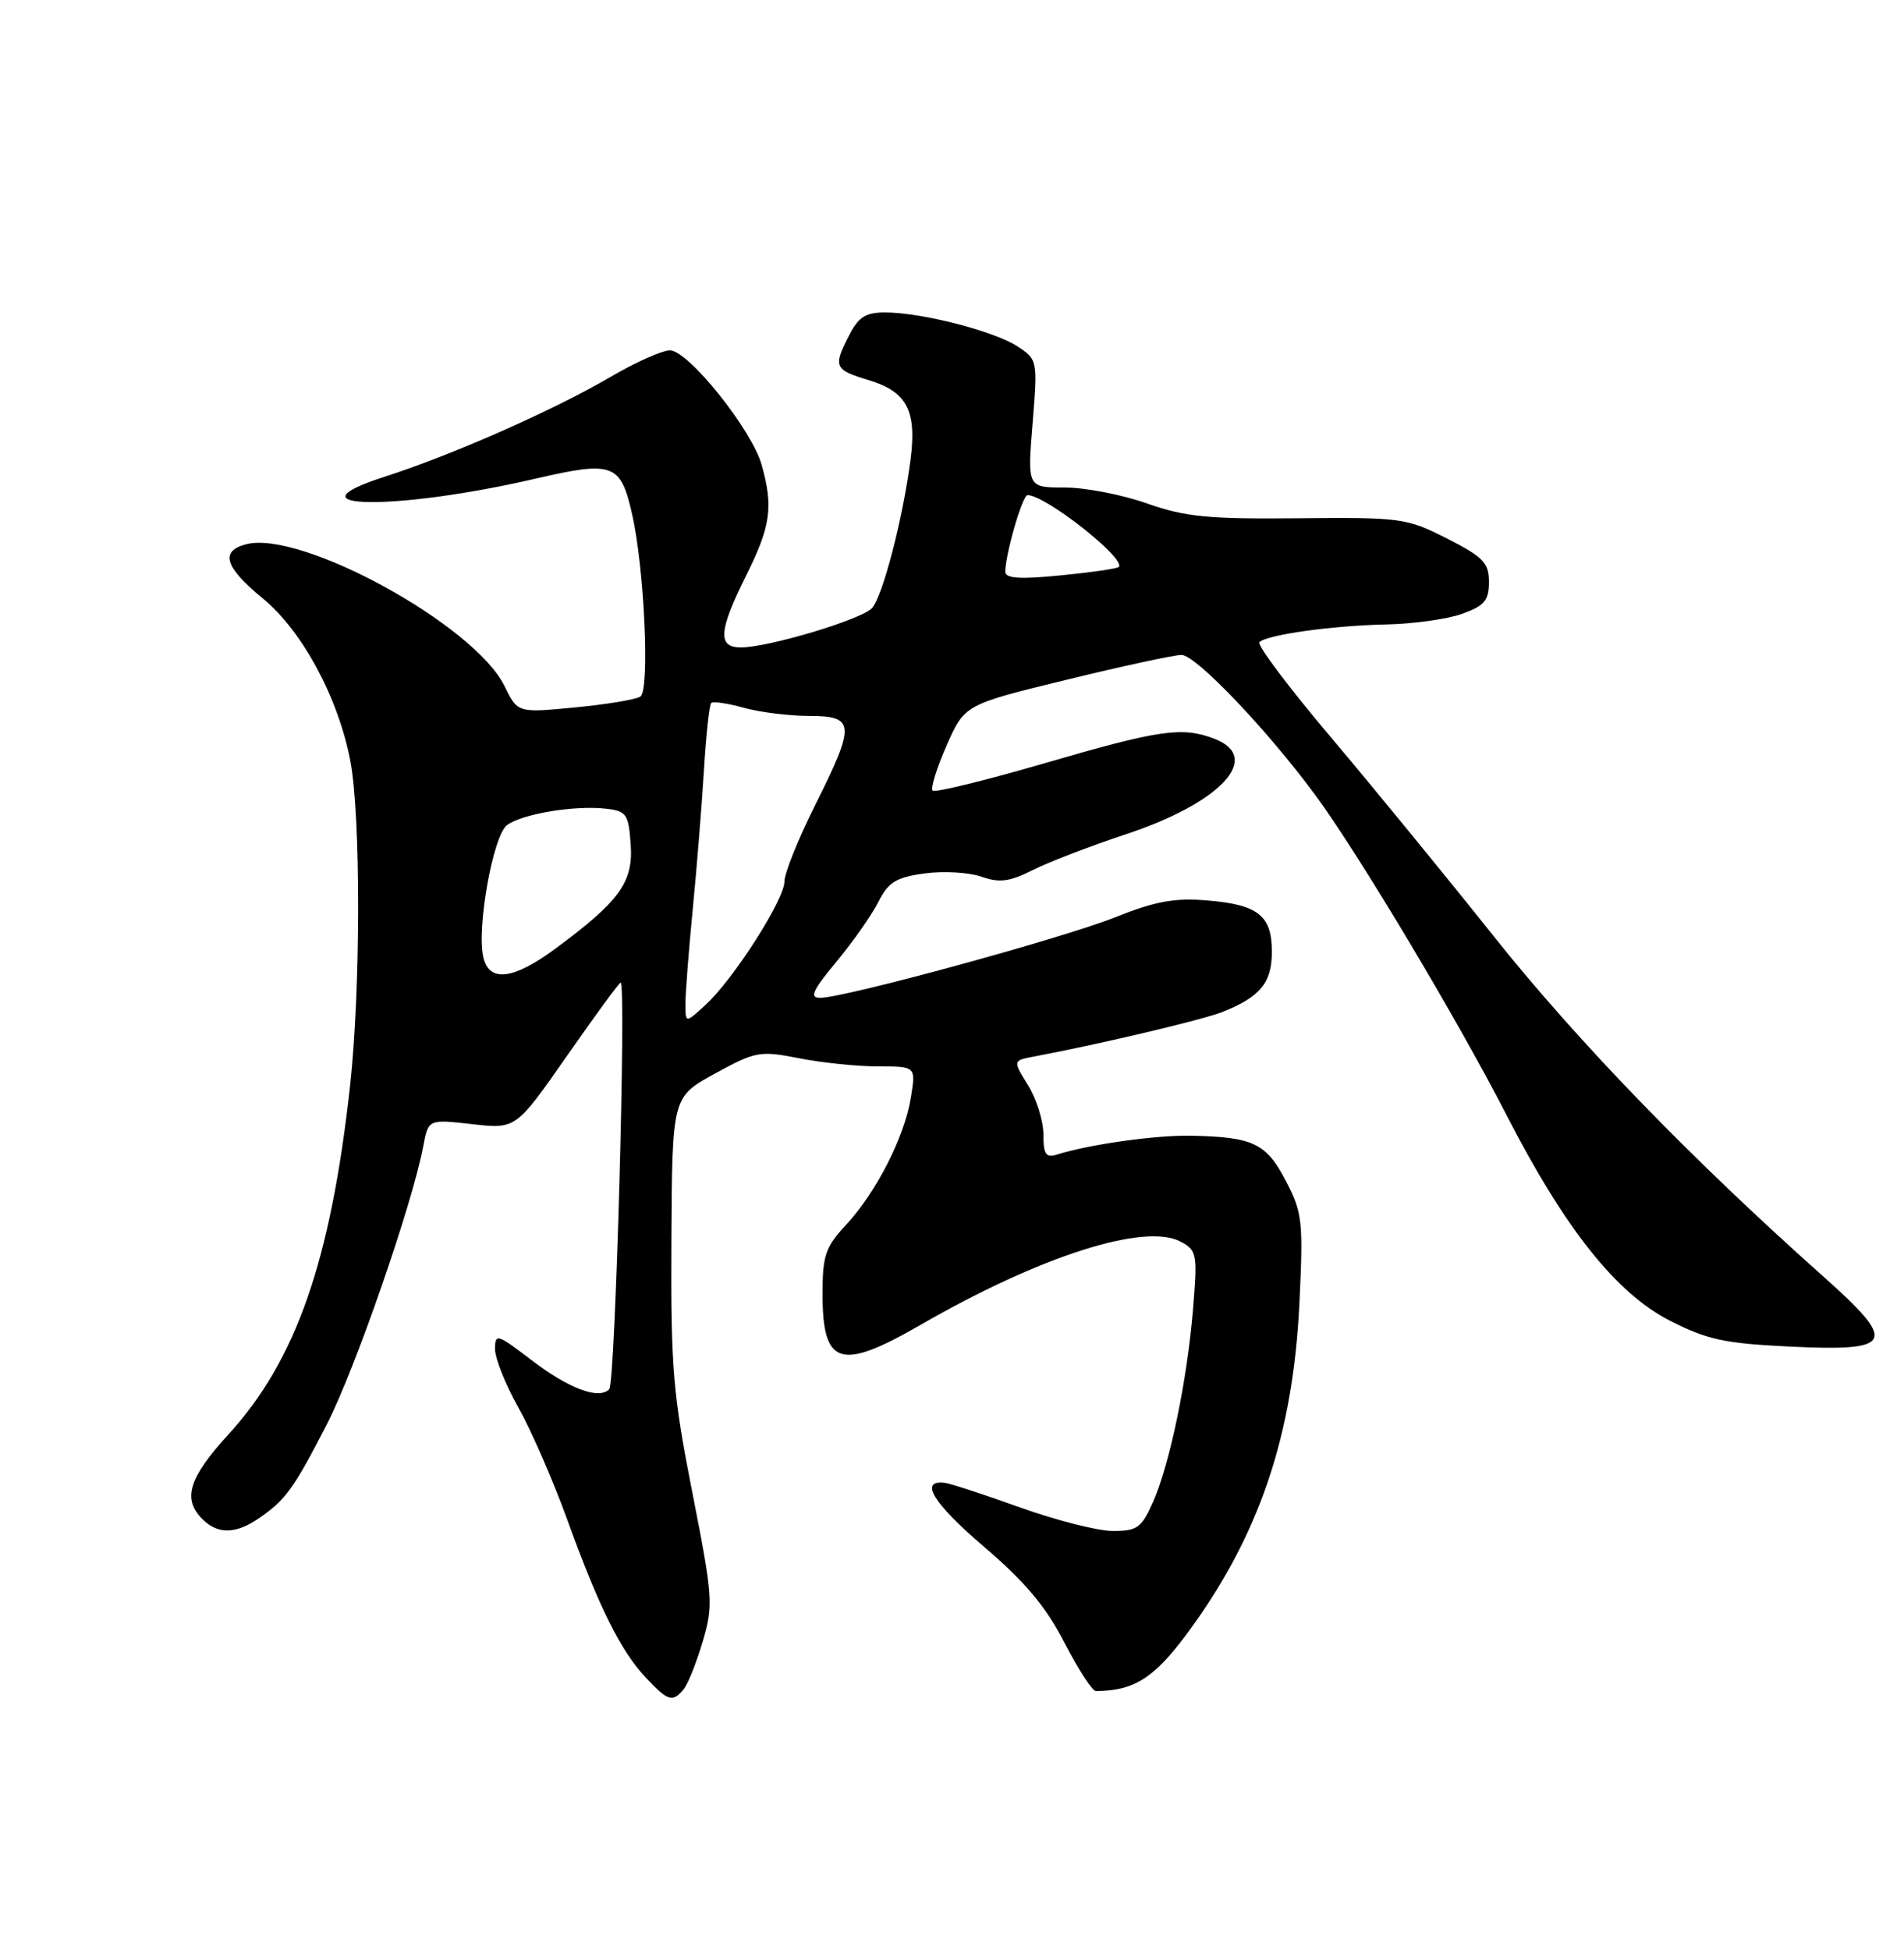 <?xml version="1.0" encoding="UTF-8" standalone="no"?>
<!DOCTYPE svg PUBLIC "-//W3C//DTD SVG 1.1//EN" "http://www.w3.org/Graphics/SVG/1.1/DTD/svg11.dtd" >
<svg xmlns="http://www.w3.org/2000/svg" xmlns:xlink="http://www.w3.org/1999/xlink" version="1.1" viewBox="0 0 250 256">
 <g >
 <path fill="currentColor"
d=" M 89.78 221.75 C 90.34 221.06 91.46 218.24 92.28 215.47 C 93.68 210.72 93.60 209.64 90.91 195.97 C 88.35 182.99 88.07 179.57 88.16 162.75 C 88.26 144.01 88.26 144.01 93.88 140.94 C 99.21 138.02 99.78 137.92 104.92 138.93 C 107.90 139.52 112.57 140.00 115.29 140.00 C 120.26 140.00 120.26 140.00 119.60 144.08 C 118.78 149.23 115.07 156.51 111.08 160.81 C 108.38 163.71 108.00 164.84 108.00 169.86 C 108.00 179.29 110.31 180.02 120.84 173.95 C 136.56 164.89 150.31 160.49 155.03 163.01 C 157.16 164.15 157.24 164.64 156.65 171.86 C 155.87 181.28 153.58 192.27 151.37 197.25 C 149.88 200.58 149.30 201.00 146.10 200.99 C 144.12 200.98 138.68 199.60 134.00 197.92 C 129.32 196.24 124.87 194.79 124.11 194.68 C 120.60 194.22 122.49 197.33 129.20 203.06 C 134.60 207.67 137.35 210.95 139.76 215.65 C 141.56 219.14 143.42 222.00 143.89 222.00 C 148.82 222.00 151.50 220.33 155.76 214.60 C 165.28 201.79 169.79 188.55 170.62 171.00 C 171.13 160.32 171.00 159.18 168.83 155.02 C 166.26 150.08 164.53 149.26 156.39 149.10 C 151.71 149.01 143.07 150.23 138.75 151.58 C 137.33 152.03 137.00 151.53 137.00 148.94 C 137.00 147.18 136.10 144.27 134.99 142.48 C 132.98 139.23 132.98 139.23 135.74 138.71 C 144.58 137.04 157.84 133.90 160.46 132.87 C 165.44 130.91 167.00 129.02 167.00 124.97 C 167.00 120.19 165.21 118.76 158.48 118.21 C 154.23 117.85 151.65 118.33 146.43 120.42 C 139.59 123.16 110.91 130.99 107.69 131.00 C 106.25 131.00 106.68 130.04 109.83 126.25 C 112.00 123.64 114.48 120.10 115.34 118.39 C 116.64 115.81 117.66 115.18 121.38 114.67 C 123.85 114.33 127.20 114.52 128.84 115.09 C 131.24 115.93 132.57 115.76 135.66 114.20 C 137.77 113.14 143.23 111.05 147.78 109.54 C 160.30 105.42 165.86 99.42 159.43 96.98 C 155.22 95.37 152.26 95.80 137.29 100.16 C 129.43 102.45 122.75 104.09 122.46 103.79 C 122.16 103.49 122.99 100.83 124.29 97.87 C 126.67 92.50 126.67 92.50 140.09 89.23 C 147.46 87.43 154.24 85.97 155.14 85.98 C 157.03 86.00 166.36 95.78 172.71 104.39 C 178.36 112.06 191.36 133.81 197.87 146.50 C 205.47 161.30 212.22 169.78 219.24 173.37 C 224.10 175.86 226.46 176.37 234.76 176.77 C 248.80 177.45 249.30 176.39 239.24 167.43 C 222.08 152.15 207.17 136.76 196.20 123.00 C 189.85 115.03 180.17 103.20 174.69 96.72 C 169.21 90.24 165.01 84.65 165.36 84.31 C 166.34 83.33 174.89 82.13 182.00 81.98 C 185.57 81.91 190.07 81.28 192.00 80.58 C 194.91 79.53 195.50 78.83 195.50 76.41 C 195.50 73.89 194.77 73.13 190.00 70.70 C 184.70 68.01 183.98 67.91 170.50 68.04 C 158.63 68.16 155.60 67.86 150.59 66.09 C 147.34 64.94 142.48 64.00 139.79 64.00 C 134.90 64.00 134.90 64.00 135.58 55.61 C 136.25 47.30 136.23 47.20 133.59 45.47 C 130.55 43.48 121.07 41.04 116.28 41.02 C 113.71 41.00 112.74 41.60 111.53 43.95 C 109.36 48.14 109.53 48.54 113.98 49.88 C 119.09 51.41 120.40 53.88 119.55 60.39 C 118.53 68.19 115.88 78.34 114.48 79.85 C 113.09 81.34 100.87 85.00 97.27 85.00 C 94.19 85.00 94.35 82.81 98.00 75.50 C 101.20 69.08 101.56 66.51 100.00 61.00 C 98.69 56.38 90.37 46.00 87.97 46.00 C 86.95 46.00 83.46 47.55 80.24 49.44 C 72.73 53.84 59.47 59.70 50.50 62.59 C 37.12 66.89 52.03 67.08 70.36 62.83 C 80.51 60.48 81.50 60.85 83.00 67.52 C 84.62 74.68 85.34 90.67 84.08 91.45 C 83.44 91.85 79.55 92.49 75.44 92.88 C 67.97 93.60 67.97 93.60 66.24 90.06 C 62.32 82.08 39.64 69.62 32.37 71.44 C 28.84 72.33 29.48 74.44 34.49 78.55 C 39.70 82.82 44.46 91.68 46.02 100.00 C 47.37 107.27 47.35 129.98 45.97 142.50 C 43.43 165.54 38.88 178.60 29.97 188.34 C 24.78 194.02 23.93 196.79 26.57 199.43 C 28.60 201.46 30.95 201.42 34.03 199.30 C 37.53 196.88 38.56 195.45 42.91 187.00 C 46.60 179.84 54.15 158.05 55.57 150.50 C 56.24 146.93 56.24 146.93 61.99 147.58 C 67.74 148.23 67.74 148.23 74.45 138.61 C 78.13 133.33 81.30 129.00 81.49 129.00 C 82.25 129.00 80.79 181.57 80.00 182.38 C 78.62 183.79 74.69 182.31 69.68 178.48 C 65.26 175.10 65.00 175.03 65.00 177.12 C 65.00 178.34 66.37 181.76 68.03 184.72 C 69.70 187.67 72.58 194.28 74.44 199.39 C 78.62 210.96 81.48 216.71 84.80 220.25 C 87.70 223.34 88.32 223.53 89.78 221.75 Z  M 90.00 131.78 C 90.00 130.37 90.43 124.78 90.96 119.36 C 91.49 113.94 92.15 105.73 92.43 101.11 C 92.71 96.50 93.14 92.53 93.38 92.29 C 93.62 92.05 95.54 92.33 97.66 92.92 C 99.77 93.51 103.64 93.99 106.25 93.99 C 112.29 94.00 112.36 95.05 107.00 105.76 C 104.80 110.16 103.00 114.64 103.00 115.72 C 103.00 118.10 96.32 128.55 92.64 131.92 C 90.00 134.35 90.00 134.35 90.00 131.78 Z  M 63.48 125.75 C 62.54 121.95 64.73 109.67 66.59 108.31 C 68.60 106.84 75.48 105.70 79.56 106.17 C 82.26 106.47 82.53 106.86 82.81 110.88 C 83.17 115.82 81.33 118.34 72.87 124.58 C 67.42 128.60 64.28 128.99 63.48 125.75 Z  M 132.00 75.07 C 132.00 72.75 134.25 65.00 134.92 65.00 C 137.29 65.00 147.94 73.40 146.89 74.44 C 146.68 74.65 143.24 75.15 139.25 75.54 C 133.92 76.07 132.00 75.94 132.00 75.07 Z "/>
</g>
</svg>